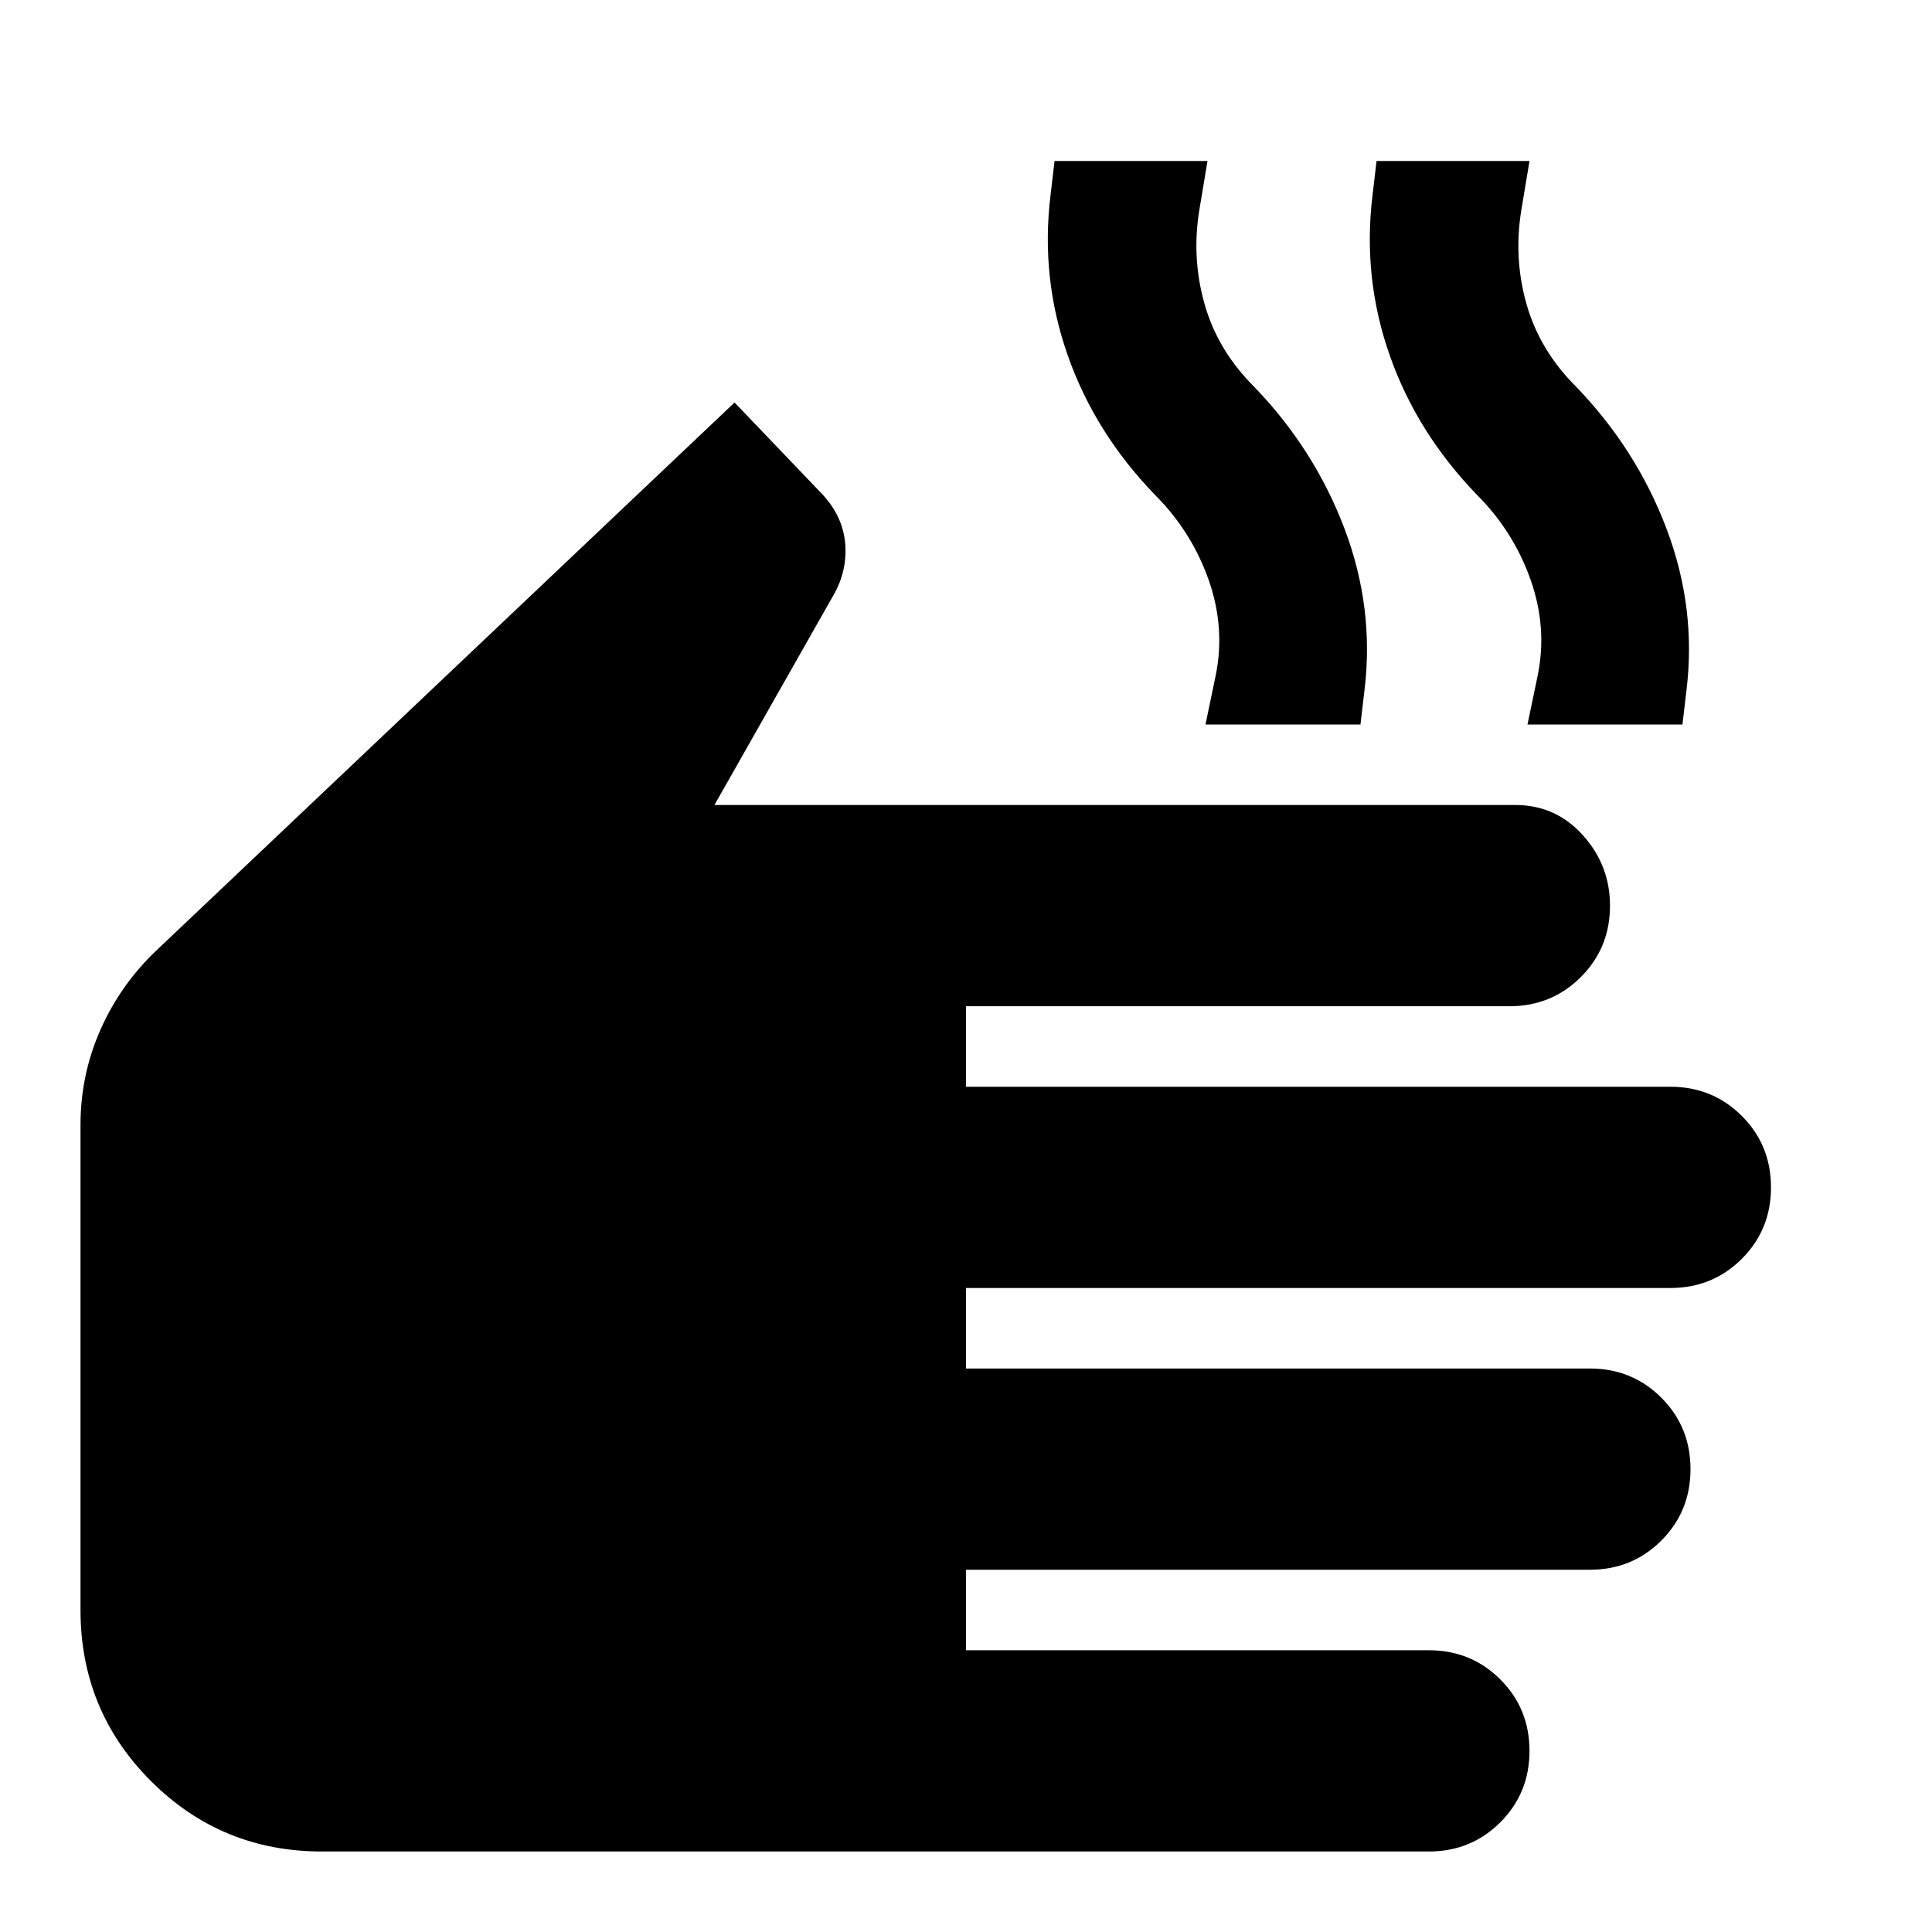 <svg xmlns="http://www.w3.org/2000/svg" height="24" width="24"><path d="M4 23q-1.25 0-2.125-.875T1 20v-6.025q0-.625.25-1.188.25-.562.7-.987L9.125 5l1.1 1.15q.25.275.275.612.025.338-.15.638L8.875 10h9.95q.5 0 .838.375.337.375.337.875 0 .525-.362.887-.363.363-.888.363H12v1h8.75q.525 0 .888.363.362.362.362.887t-.362.887q-.363.363-.888.363H12v1h7.75q.525 0 .888.363.362.362.362.887t-.362.887q-.363.363-.888.363H12v1h5.75q.525 0 .888.363.362.362.362.887t-.362.887q-.363.363-.888.363ZM14.975 9l.125-.6q.125-.6-.087-1.2-.213-.6-.663-1.05-.75-.775-1.087-1.738-.338-.962-.213-1.987L13.1 2H15l-.1.6q-.1.6.063 1.175.162.575.612 1.025.75.775 1.125 1.762.375.988.25 2.013L16.9 9Zm4 0 .125-.6q.125-.6-.087-1.2-.213-.6-.663-1.05-.75-.775-1.087-1.738-.338-.962-.213-1.987L17.1 2H19l-.1.6q-.1.6.062 1.175.163.575.613 1.025.75.775 1.125 1.762.375.988.25 2.013L20.9 9Z"/></svg>